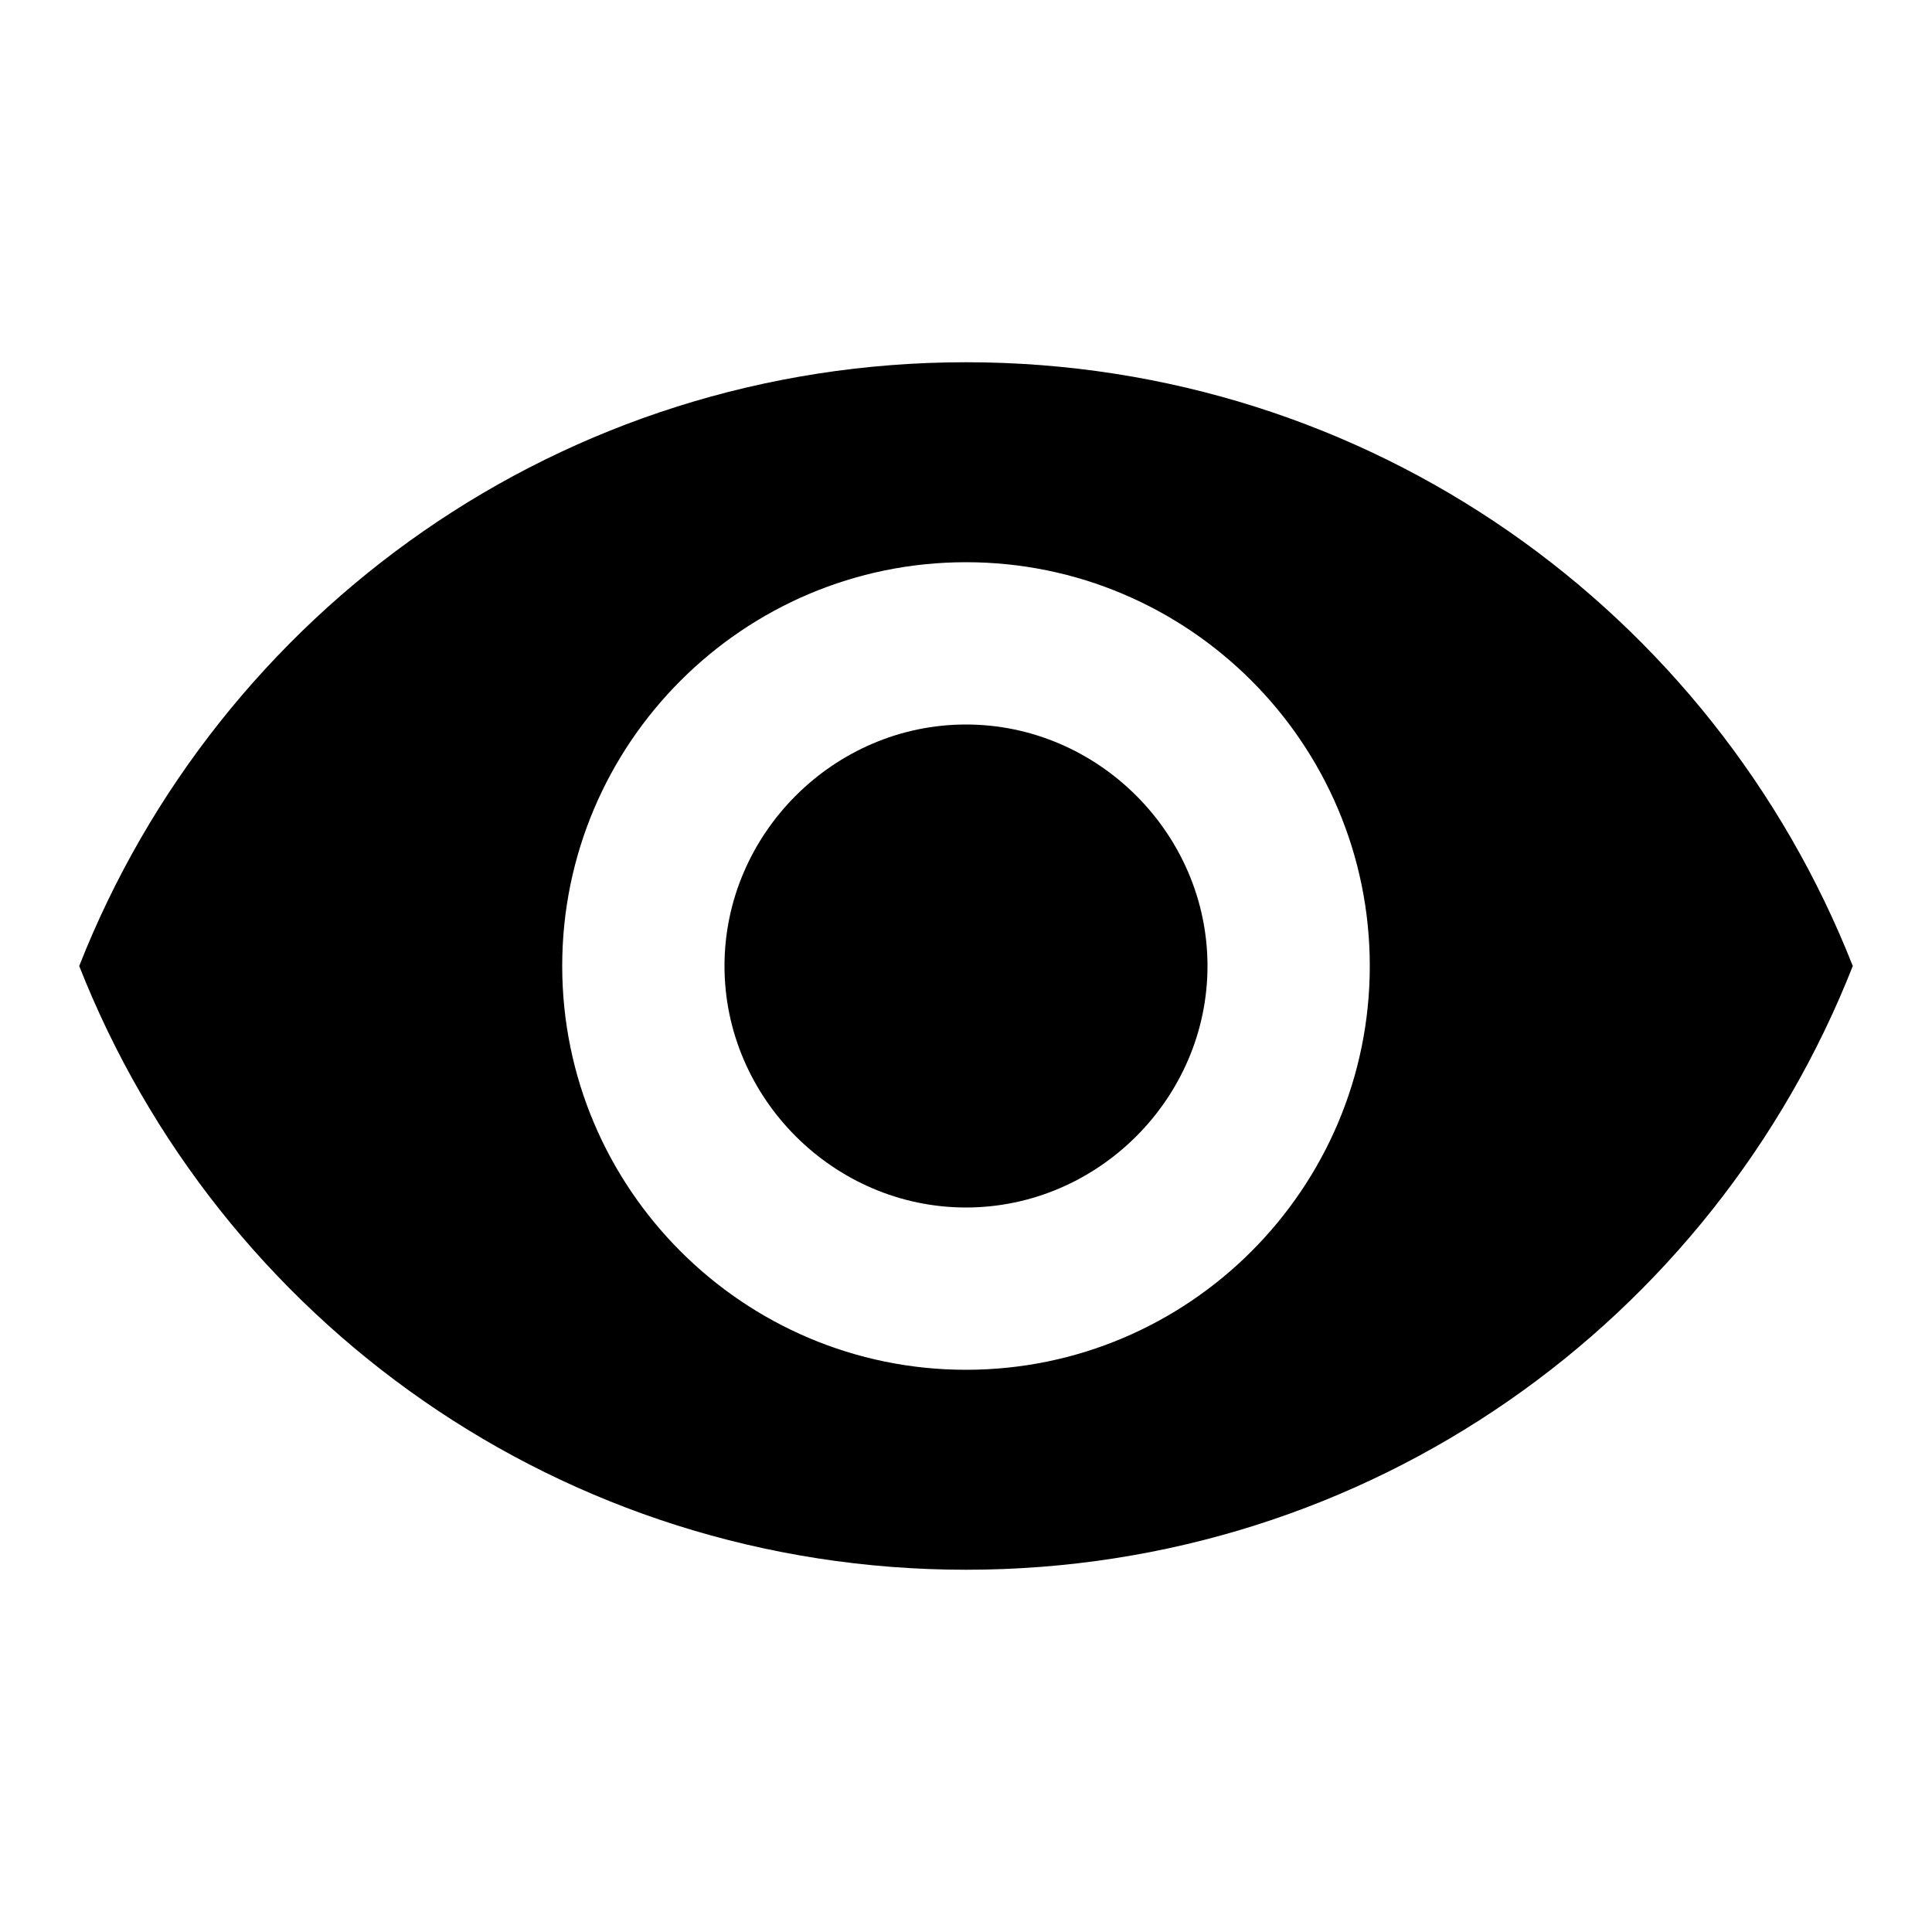 <!-- Generated by IcoMoon.io -->
<svg version="1.1" xmlns="http://www.w3.org/2000/svg" width="24" height="24" viewBox="0 0 24 24">
<title>Hide Password</title>
<path d="M12 9c1.641 0 3 1.359 3 3s-1.359 3-3 3-3-1.359-3-3 1.359-3 3-3zM12 17.016c2.766 0 5.016-2.25 5.016-5.016s-2.25-5.016-5.016-5.016-5.016 2.25-5.016 5.016 2.25 5.016 5.016 5.016zM12 4.5c5.016 0 9.281 3.094 11.016 7.5-1.734 4.406-6 7.5-11.016 7.5s-9.281-3.094-11.016-7.5c1.734-4.406 6-7.5 11.016-7.5z"></path>
</svg>
